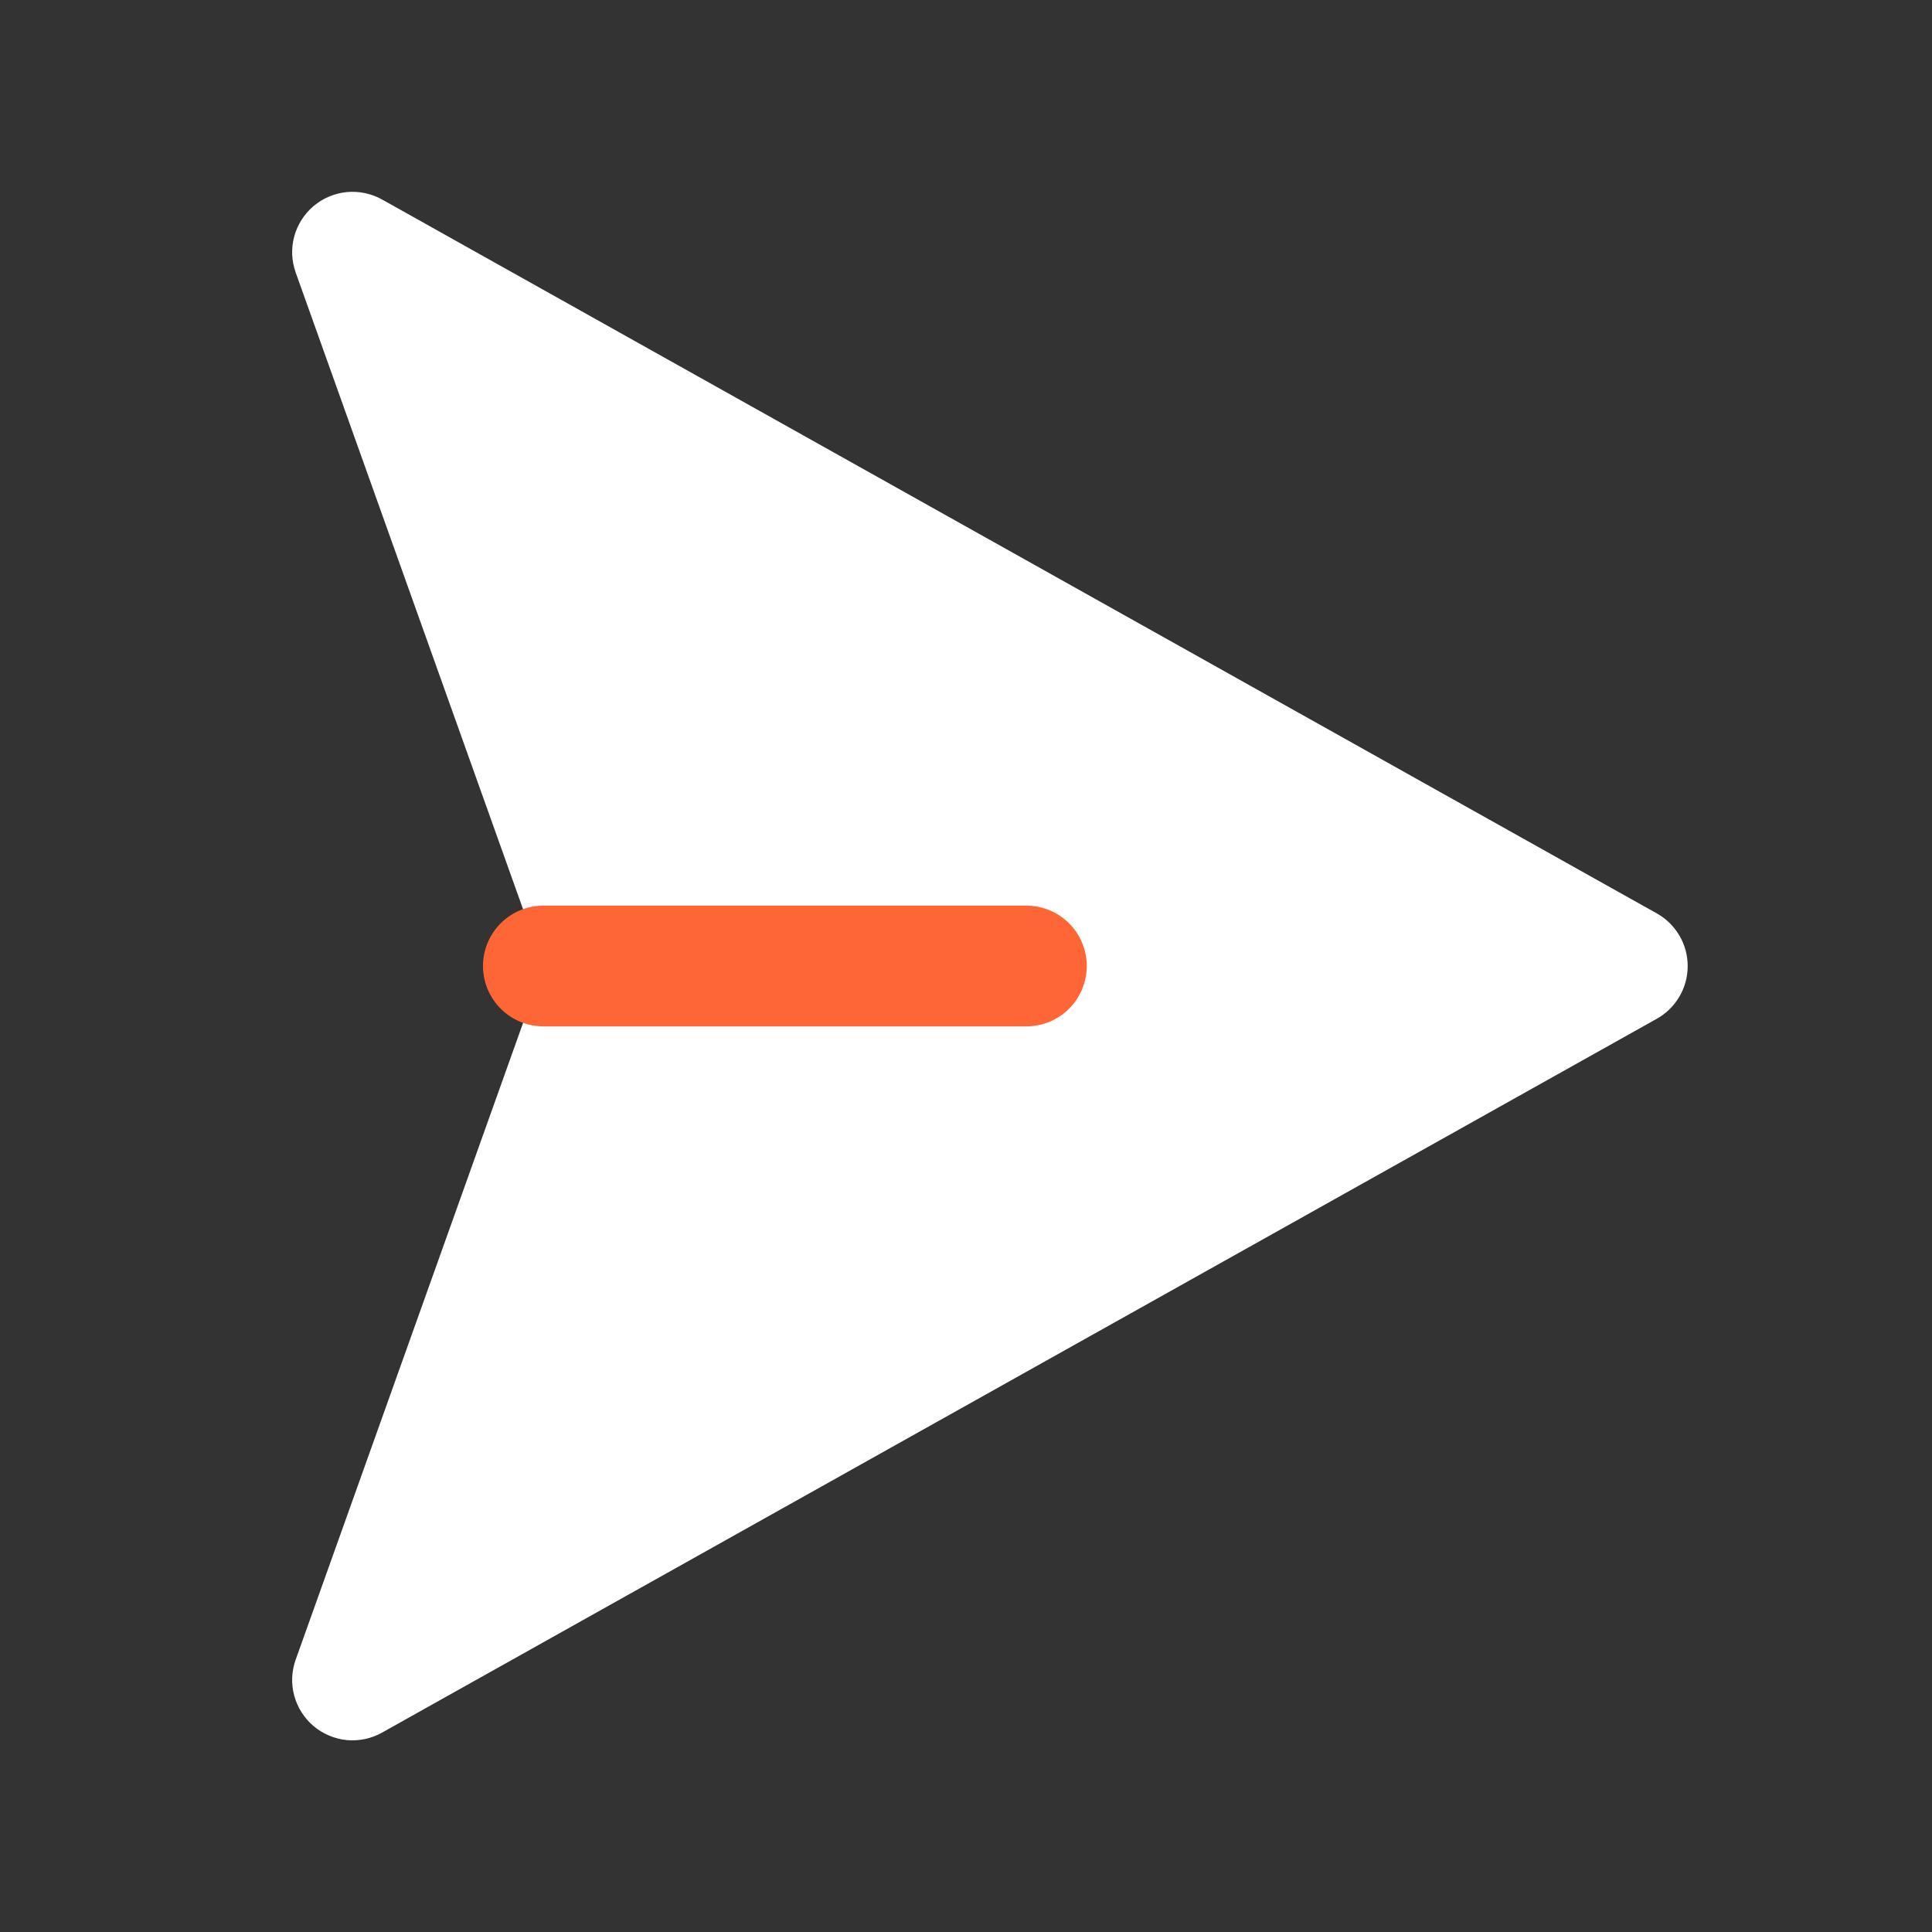 <svg width="24" height="24" viewBox="0 0 24 24" fill="none" xmlns="http://www.w3.org/2000/svg">
<rect x="0" y="0" width="24" height="24" fill="#333333" stroke="none"/>
<path d="M20.582 11.347L4.746 2.478C4.613 2.404 4.46 2.372 4.308 2.386C4.156 2.401 4.012 2.461 3.895 2.56C3.779 2.659 3.695 2.79 3.655 2.938C3.615 3.085 3.622 3.241 3.673 3.385L6.66 11.749C6.718 11.912 6.718 12.09 6.66 12.253L3.673 20.617C3.622 20.76 3.615 20.916 3.655 21.064C3.695 21.211 3.779 21.343 3.895 21.442C4.012 21.54 4.156 21.601 4.308 21.616C4.46 21.63 4.613 21.598 4.746 21.523L20.582 12.655C20.698 12.59 20.795 12.495 20.862 12.38C20.93 12.265 20.965 12.134 20.965 12.001C20.965 11.867 20.93 11.737 20.862 11.622C20.795 11.507 20.698 11.412 20.582 11.347Z" fill="white"/>
<path d="M6.75 12H12.75" stroke="#FF6636" stroke-width="1.5" stroke-linecap="round" stroke-linejoin="round"/>
</svg>
